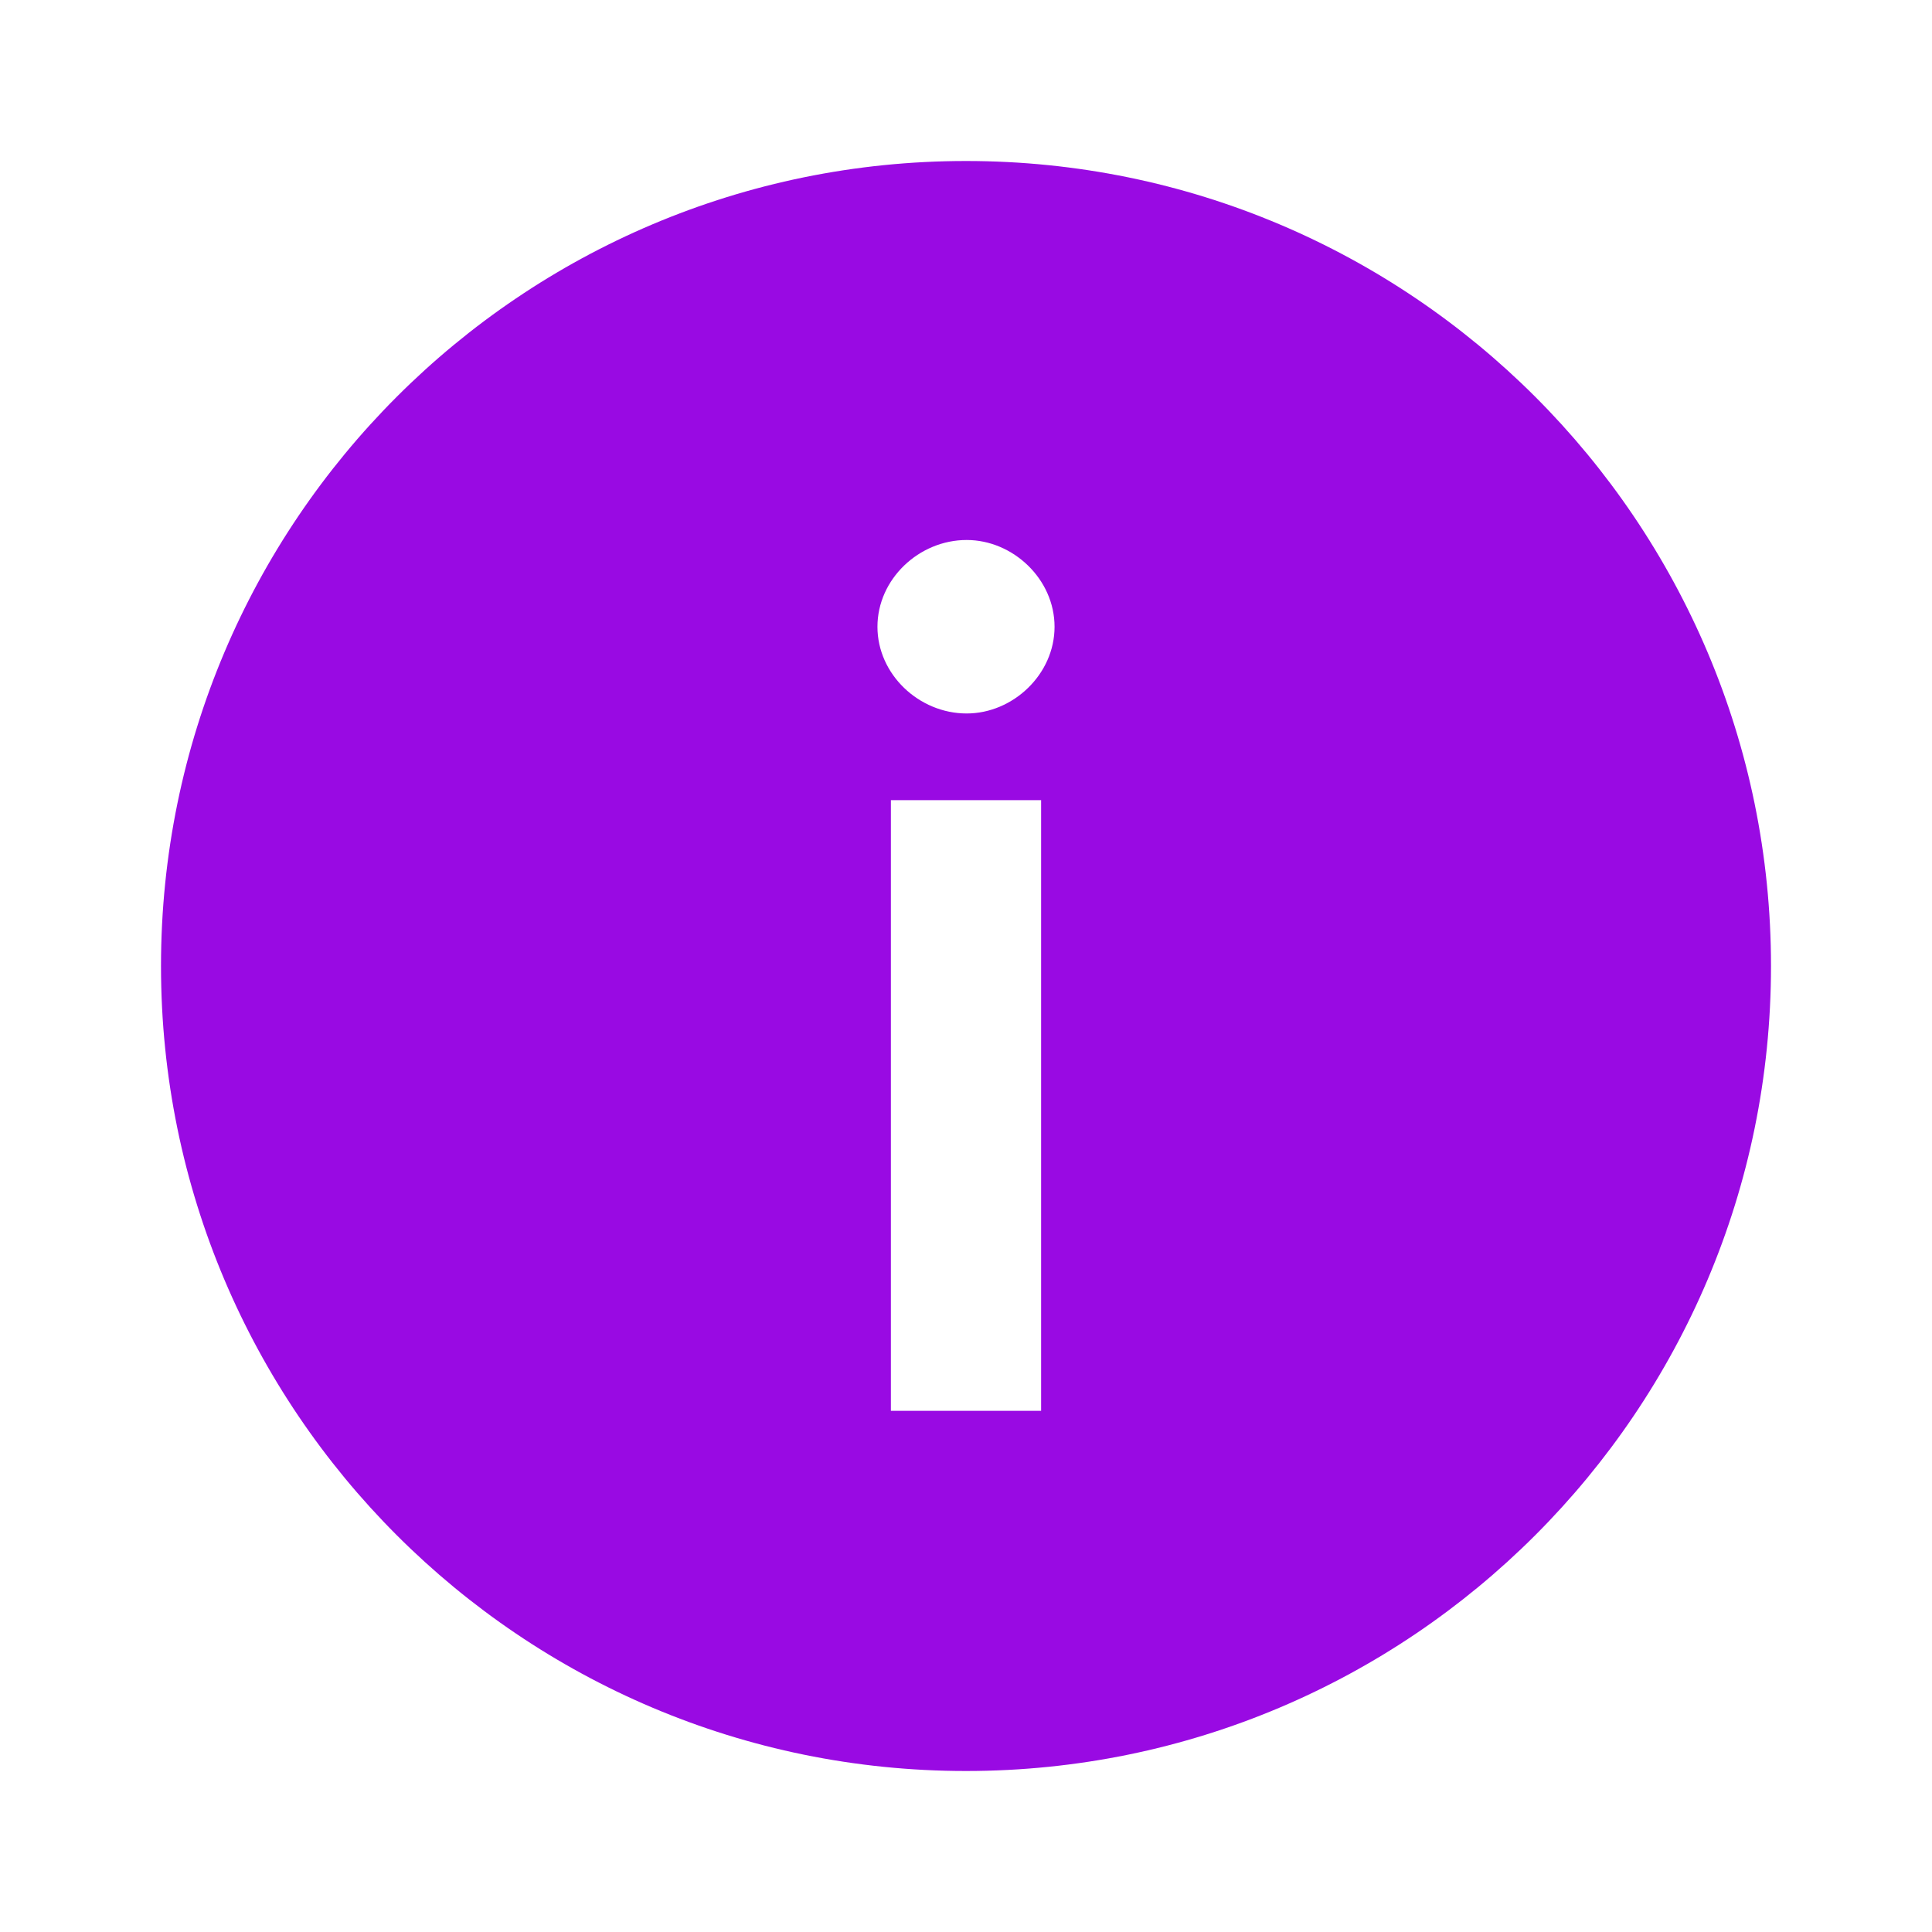 <?xml version="1.0" encoding="UTF-8"?>
<svg xmlns="http://www.w3.org/2000/svg" fill="none" viewBox="0 0 24 24"><path fill="#1E1E20" fill-rule="evenodd" d="M12 22c5.523 0 10-4.477 10-10S17.523 2 12 2 2 6.477 2 12s4.477 10 10 10zM10.9 7.786c0 .591.516 1.077 1.108 1.077.576 0 1.092-.486 1.092-1.077 0-.592-.516-1.078-1.092-1.078-.592 0-1.108.486-1.108 1.078zm.167 9.74h1.866V9.94h-1.866v7.586z" clip-rule="evenodd" style="fill: #990ae3;"/></svg>
